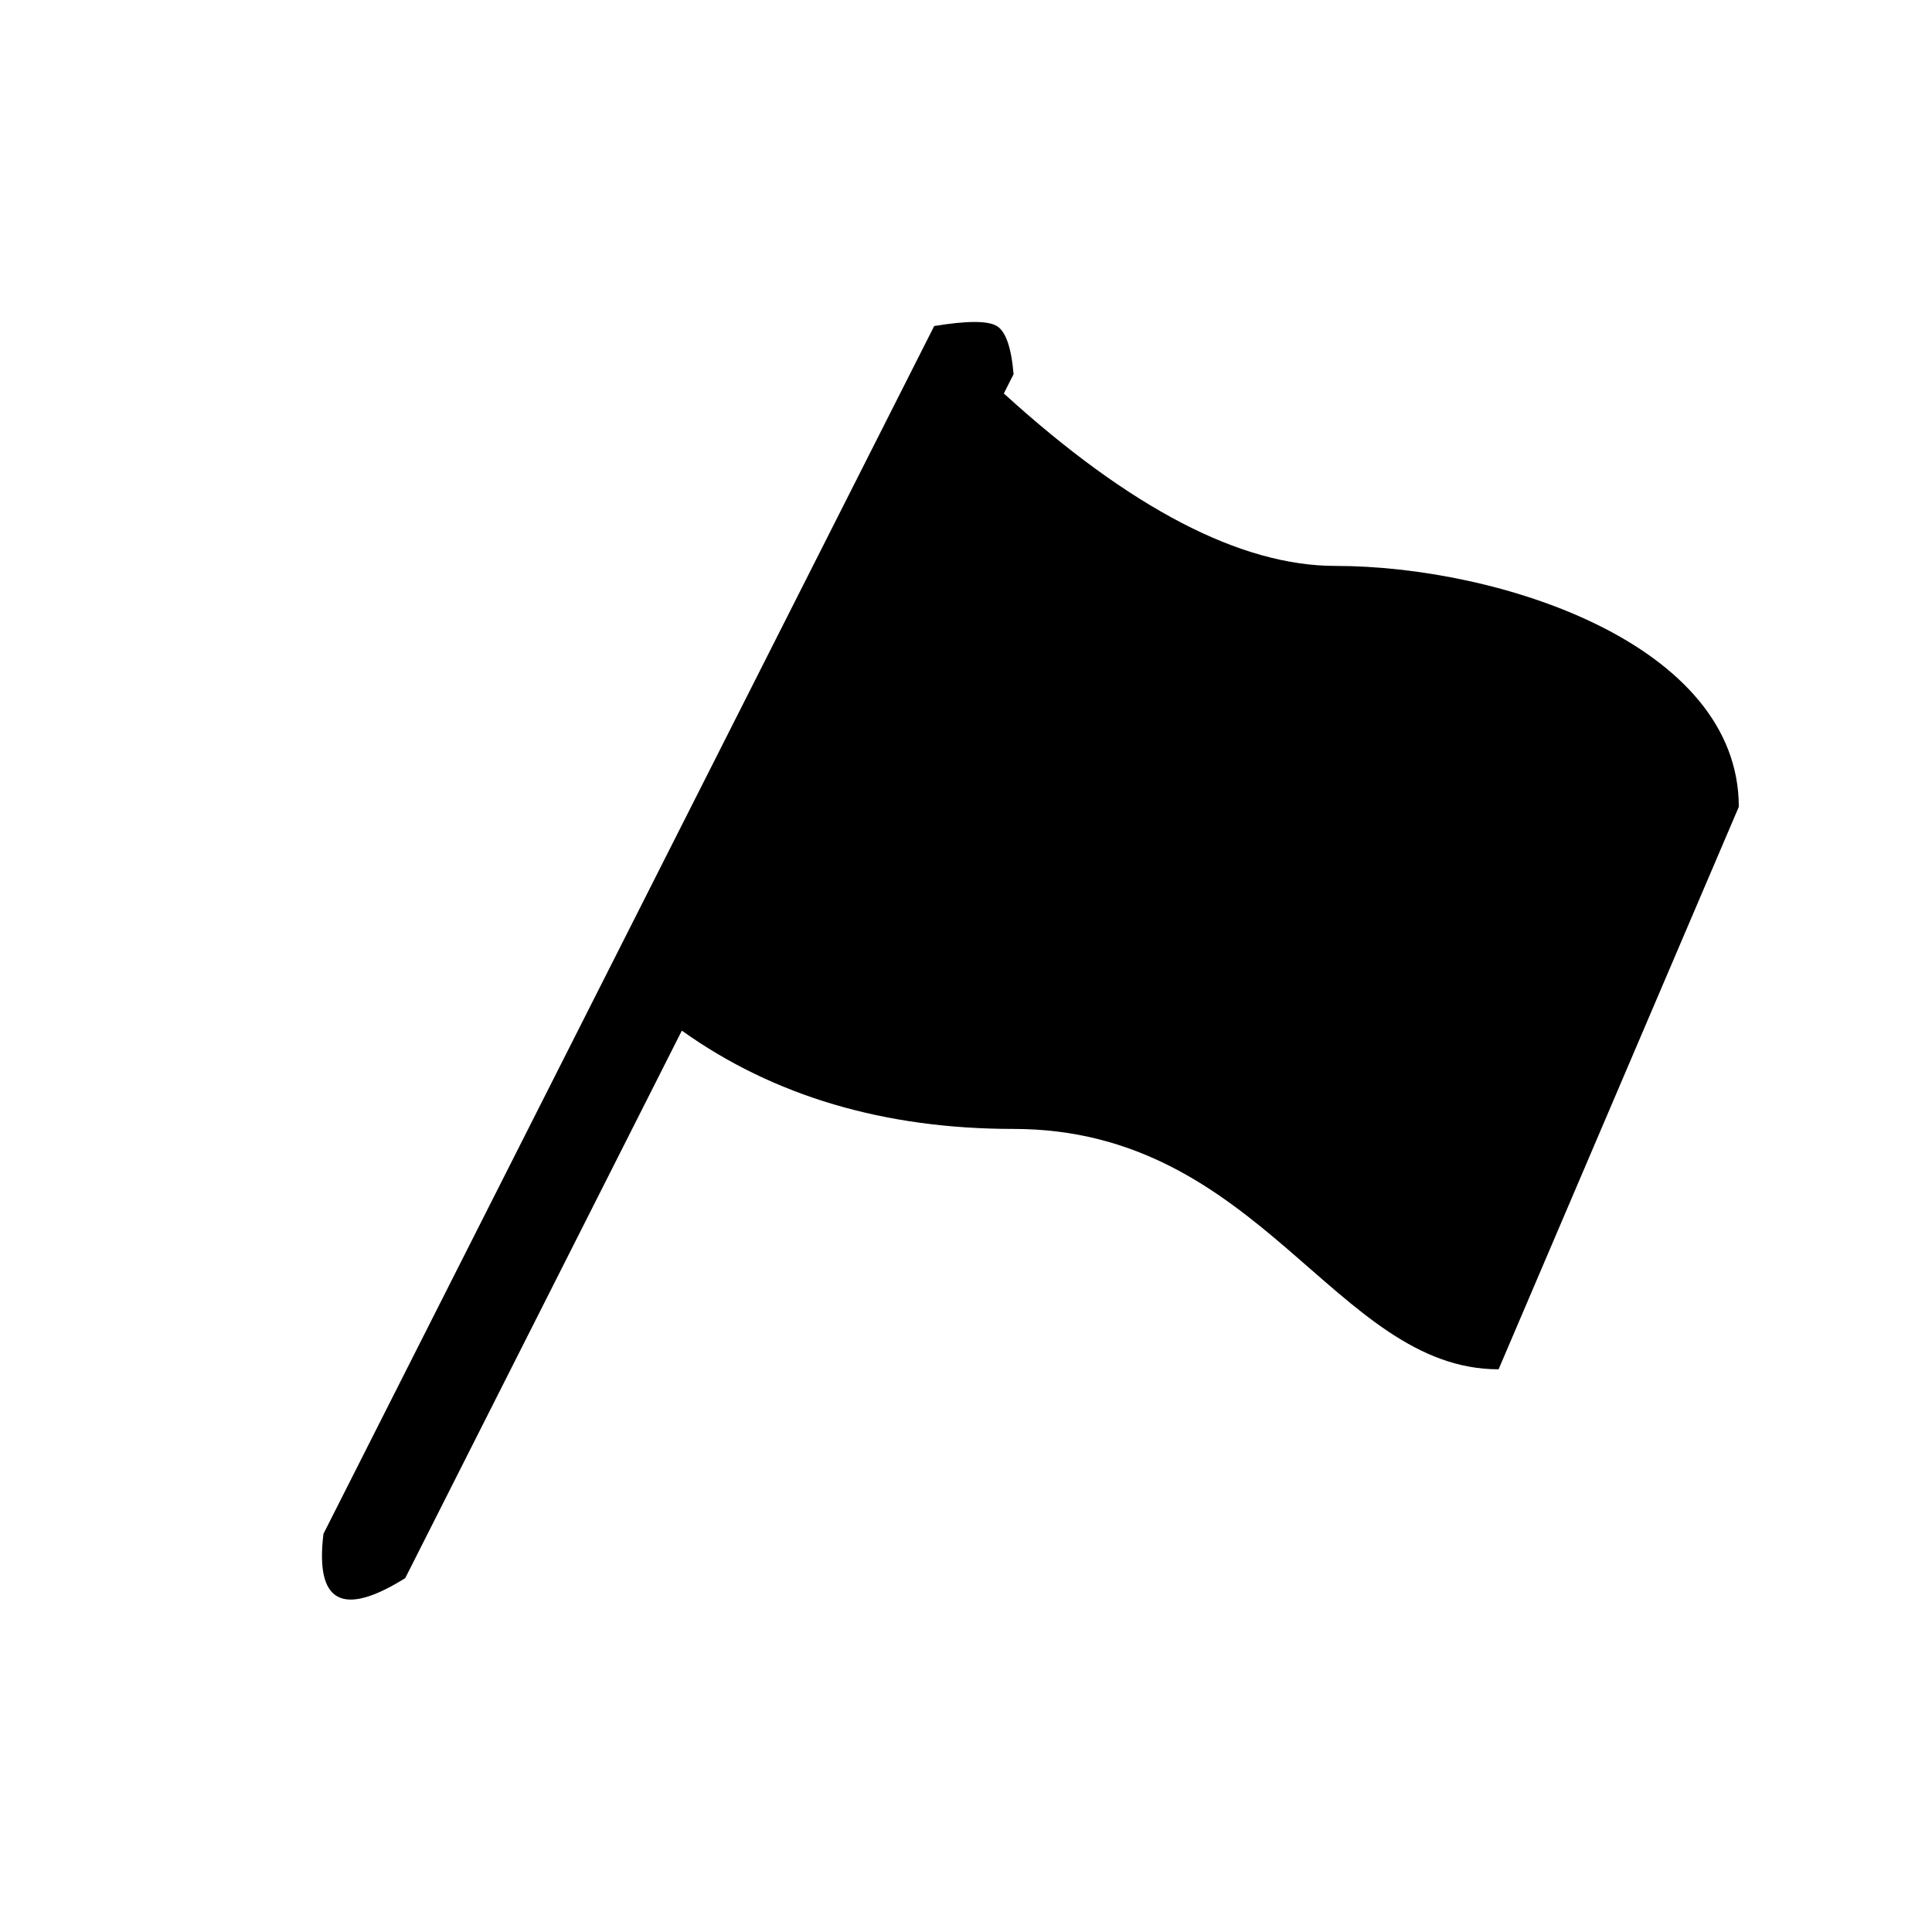 <svg id="iconPath" width="100%" height="100%" viewBox="0 0 24 24" xmlns="http://www.w3.org/2000/svg">
    <path d="M12.47,4.888 C14.04,6.316 15.413,7.03 16.588,7.03 C18.607,7.03 21.6,7.992 21.6,10.023 L18.616,17.01 C16.585,17.01 15.664,14.024 12.591,14.024 C10.985,14.024 9.611,13.617 8.47,12.803 L5.034,19.604 C4.643,19.848 4.363,19.925 4.194,19.833 C4.025,19.742 3.966,19.482 4.018,19.054 L11.605,4.05 C12.013,3.983 12.272,3.983 12.383,4.05 C12.494,4.117 12.563,4.317 12.591,4.648 L12.47,4.888 Z"  />
</svg>
